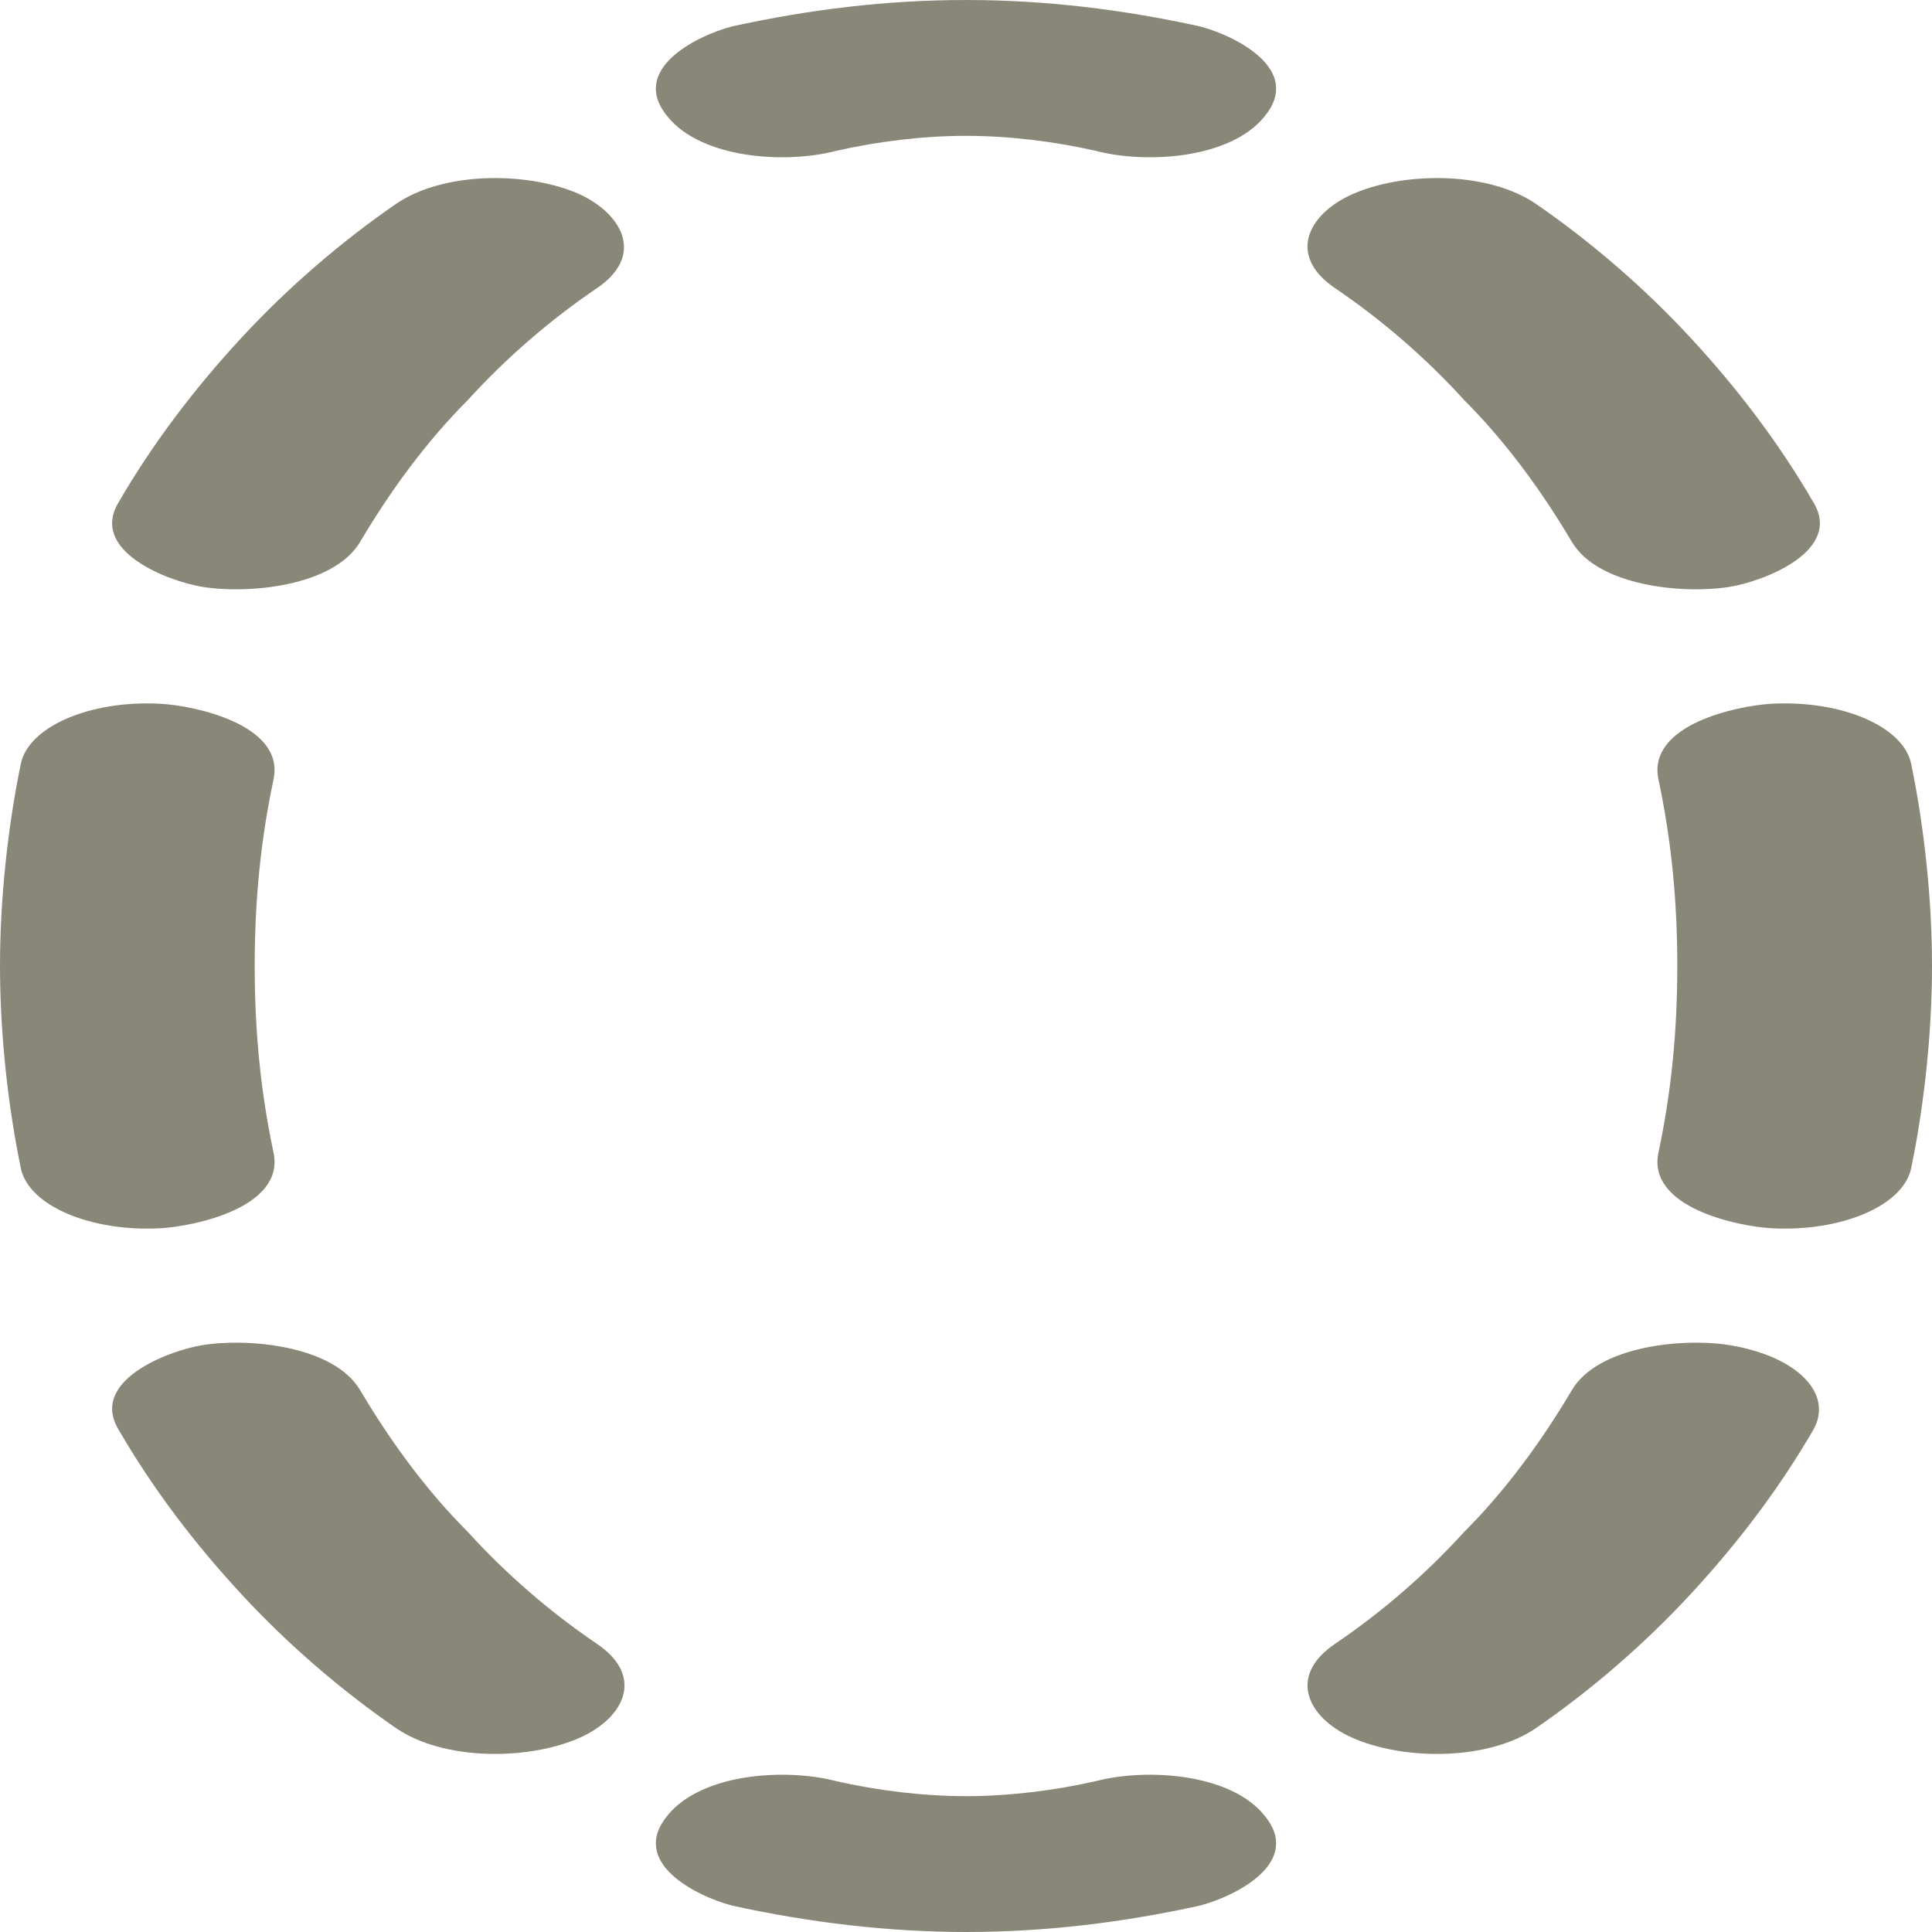 <?xml version="1.0" encoding="UTF-8"?>
<!DOCTYPE svg PUBLIC "-//W3C//DTD SVG 1.1//EN" "http://www.w3.org/Graphics/SVG/1.1/DTD/svg11.dtd">
<!-- Creator: CorelDRAW X8 -->
<svg xmlns="http://www.w3.org/2000/svg" xml:space="preserve" width="1024px" height="1024px" version="1.1" style="shape-rendering:geometricPrecision; text-rendering:geometricPrecision; image-rendering:optimizeQuality; fill-rule:evenodd; clip-rule:evenodd"
viewBox="0 0 1024 1024"
 xmlns:xlink="http://www.w3.org/1999/xlink">
 <defs>
  <style type="text/css">
   <![CDATA[
    .fil0 {fill:#898778;fill-rule:nonzero}
   ]]>
  </style>
 </defs>
 <g id="Layer_x0020_1">
  <path class="fil0" d="M443 80c-27,7 -71,4 -89,-18 -21,-25 15,-43 34,-48 41,-9 82,-14 124,-14 42,0 83,5 124,14 19,5 55,23 34,48 -18,22 -62,25 -89,18 -22,-5 -46,-8 -69,-8 -23,0 -47,3 -69,8zm265 73c-27,-18 -14,-41 11,-51 27,-11 70,-11 95,6 29,20 57,44 82,71 25,27 47,56 65,87 16,26 -26,42 -44,45 -24,4 -70,0 -84,-24 -16,-27 -35,-53 -57,-75 -20,-22 -43,-42 -68,-59zm171 260c-6,-29 42,-39 60,-40 37,-2 70,12 74,32 7,34 11,72 11,107 0,35 -4,73 -11,107 -4,20 -37,34 -74,32 -18,-1 -66,-11 -60,-40 7,-33 10,-65 10,-99 0,-34 -3,-66 -10,-99zm-46 324c14,-24 60,-28 84,-24 36,6 55,26 44,45 -18,31 -40,60 -65,87 -25,27 -53,51 -82,71 -25,17 -68,17 -95,6 -25,-10 -38,-33 -11,-51 25,-17 48,-37 68,-59 22,-22 41,-48 57,-75zm-252 207c27,-7 71,-4 89,18 21,25 -15,43 -34,48 -41,9 -82,14 -124,14 -41,0 -83,-5 -124,-14 -19,-5 -55,-23 -34,-48 18,-22 62,-25 89,-18 22,5 46,8 69,8 23,0 47,-3 69,-8zm-265 -73c27,18 14,41 -11,51 -27,11 -70,11 -95,-6 -29,-20 -57,-44 -82,-71 -25,-27 -47,-56 -65,-87 -16,-26 26,-42 44,-45 24,-4 70,0 84,24 16,27 35,53 57,75 20,22 43,42 68,59zm-171 -260c6,29 -42,39 -60,40 -37,2 -70,-12 -74,-32 -7,-34 -11,-72 -11,-107 0,-35 4,-73 11,-107 4,-20 37,-34 74,-32 18,1 66,11 60,40 -7,33 -10,65 -10,99 0,34 3,66 10,99zm46 -324c-14,24 -60,28 -84,24 -18,-3 -60,-19 -44,-45 18,-31 40,-60 65,-87 25,-27 53,-51 82,-71 25,-17 68,-17 95,-6 24,10 38,33 11,51 -25,17 -48,37 -68,59 -22,22 -41,48 -57,75z"/>
 </g>
</svg>
